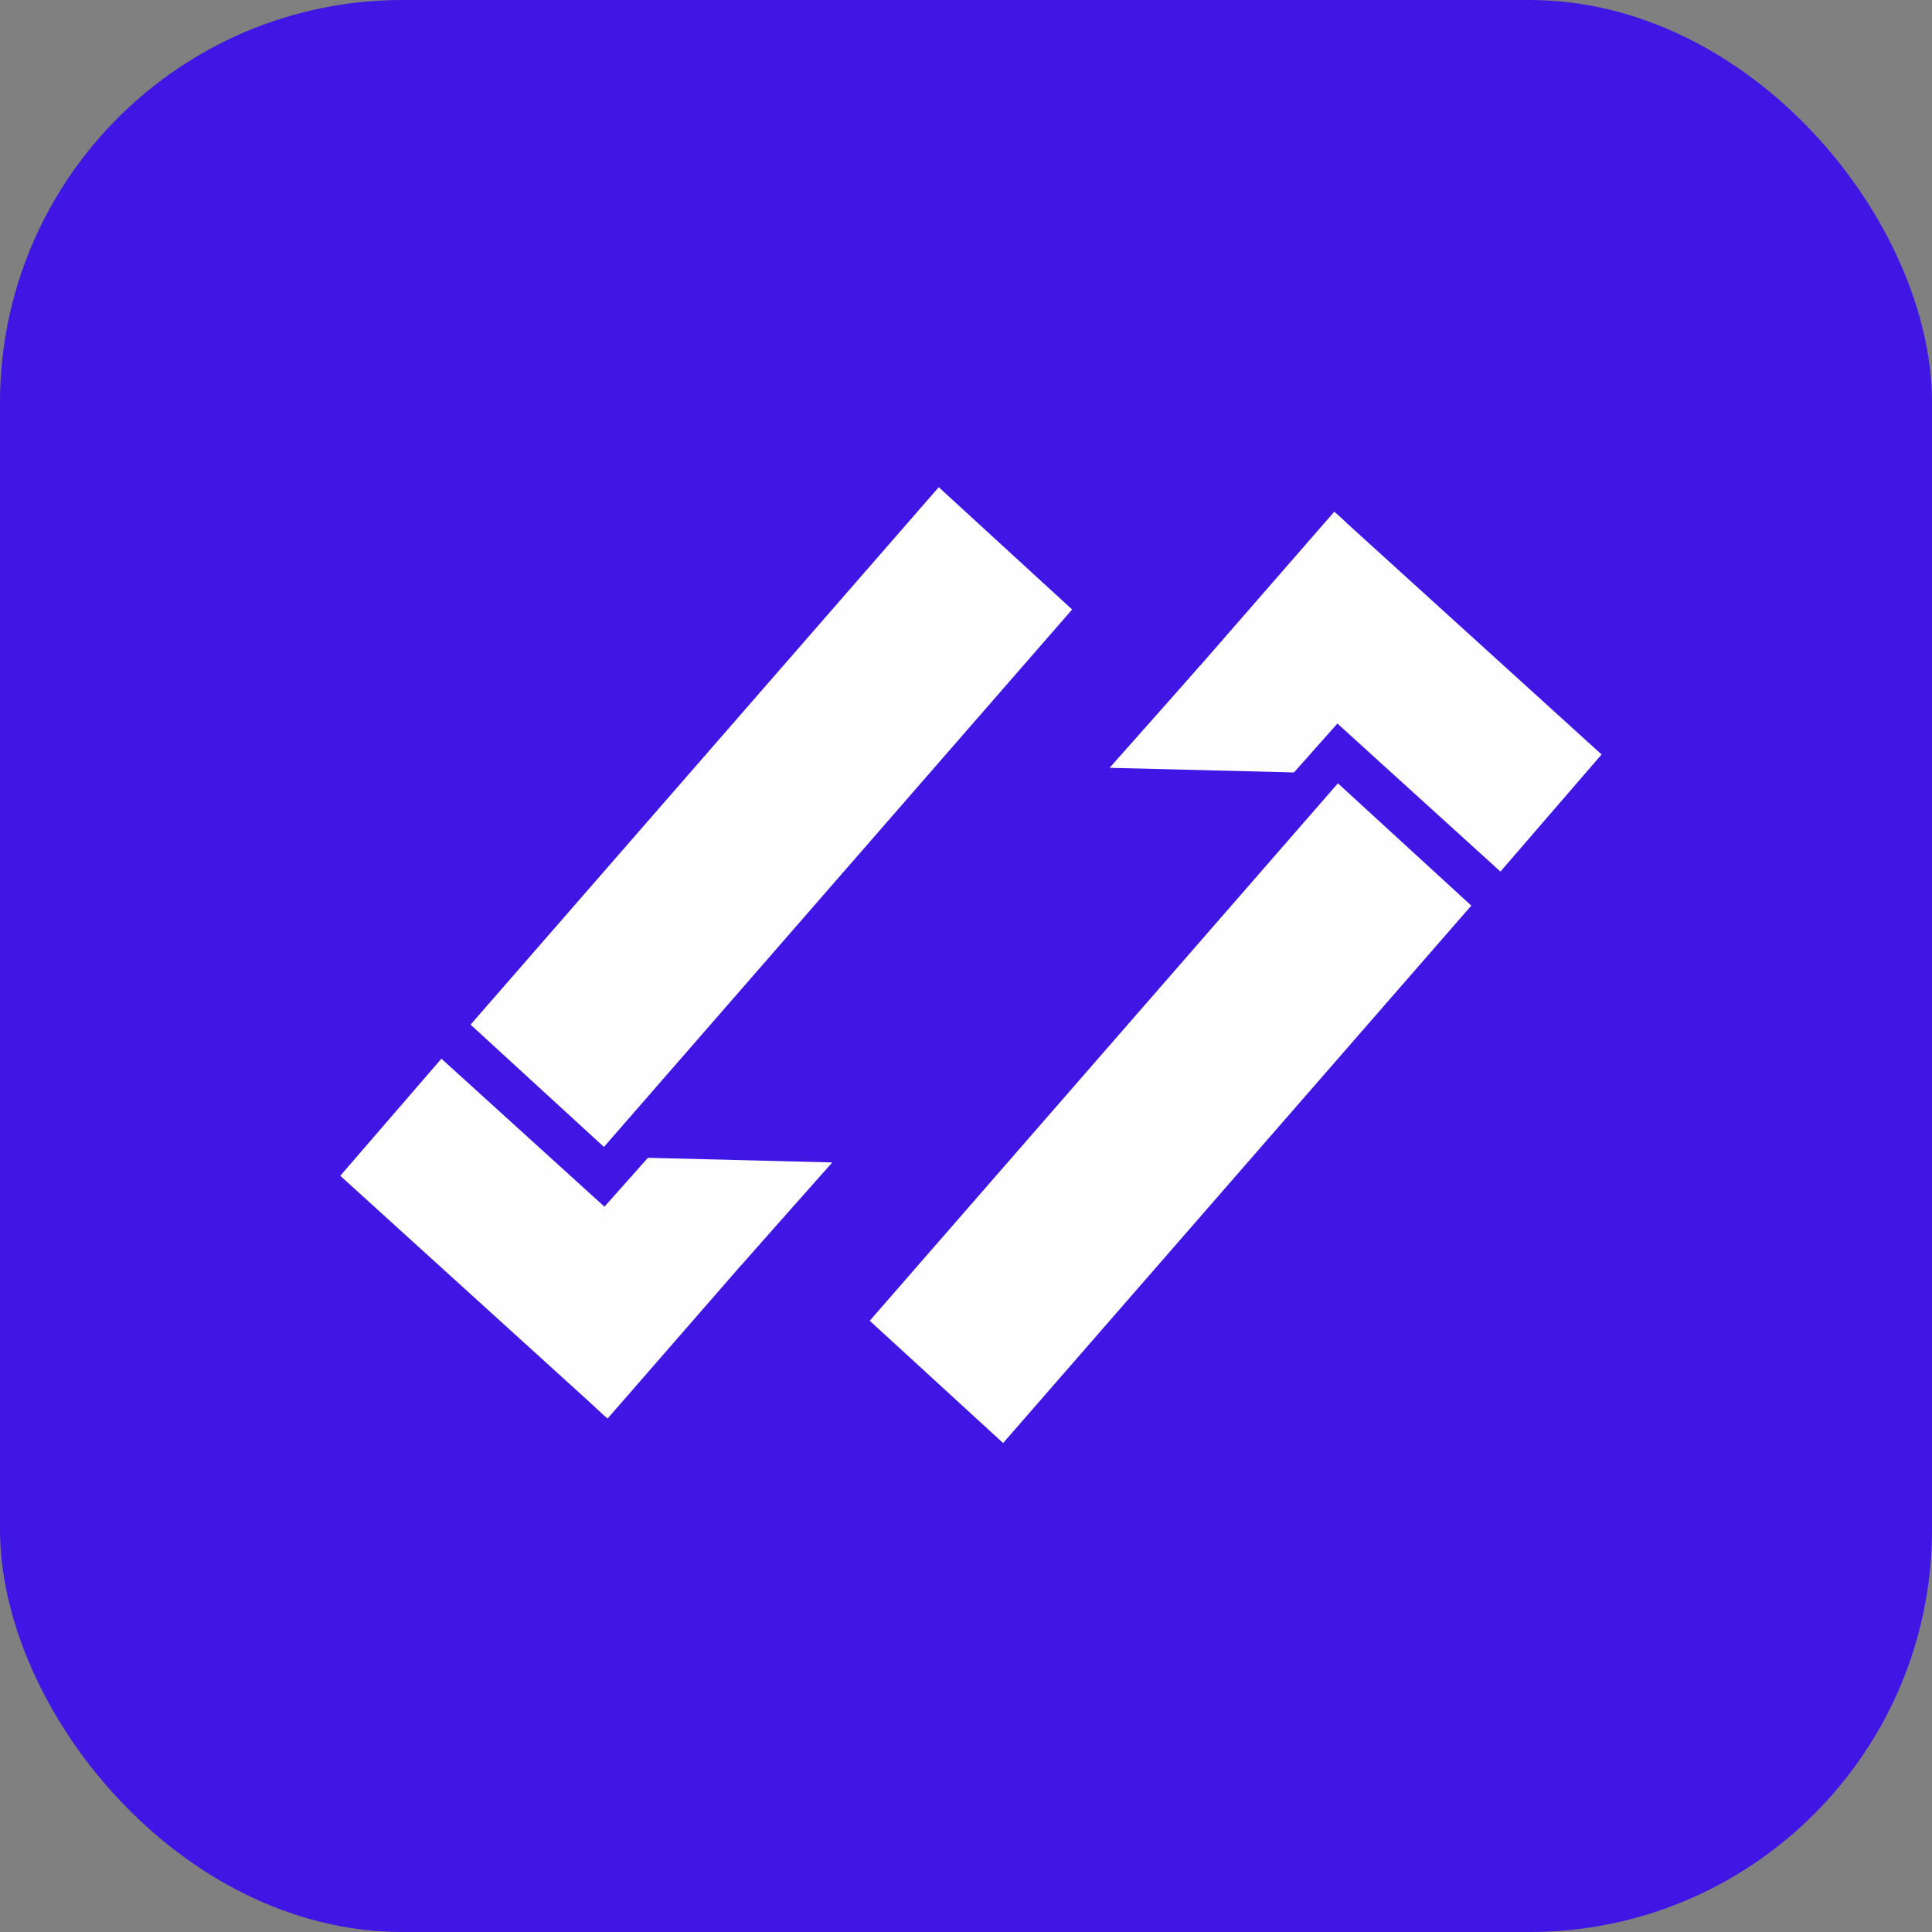 <svg width="192" height="192" viewBox="0 0 192 192" fill="none" xmlns="http://www.w3.org/2000/svg">
<rect x="0" y="0" width="192" height="192" fill="#808080" stroke="none"/>
<rect width="192" height="192" rx="40" fill="#3F16E4"/>
<rect width="17.768" height="71.691" transform="matrix(-0.746 -0.684 0.649 -0.745 60.019 113.981)" fill="#FFFEFE"/>
<rect width="15.558" height="35.193" transform="matrix(0.646 -0.748 0.749 0.68 33.816 116.848)" fill="#FFFEFE"/>
<rect width="13.599" height="6.617" transform="matrix(0.74 0.691 -0.656 0.738 64.388 115.062)" fill="#FFFEFE"/>
<rect width="1.624" height="26.721" transform="matrix(-0.746 -0.684 0.649 -0.745 60.379 140.975)" fill="#FFFEFE"/>
<path d="M73.689 125.689L64.388 115.062L82.71 115.522L73.689 125.689Z" fill="#FFFEFE"/>
<rect width="17.768" height="71.691" transform="matrix(0.746 0.684 -0.649 0.745 132.961 77.845)" fill="#FFFEFE"/>
<rect width="15.558" height="35.193" transform="matrix(-0.646 0.748 -0.749 -0.68 159.163 74.978)" fill="#FFFEFE"/>
<rect width="13.599" height="6.617" transform="matrix(-0.74 -0.691 0.656 -0.738 128.592 76.764)" fill="#FFFEFE"/>
<rect width="1.624" height="26.721" transform="matrix(0.746 0.684 -0.649 0.745 132.6 50.851)" fill="#FFFEFE"/>
<path d="M119.29 66.137L128.592 76.764L110.27 76.304L119.29 66.137Z" fill="#FFFEFE"/>
</svg>
